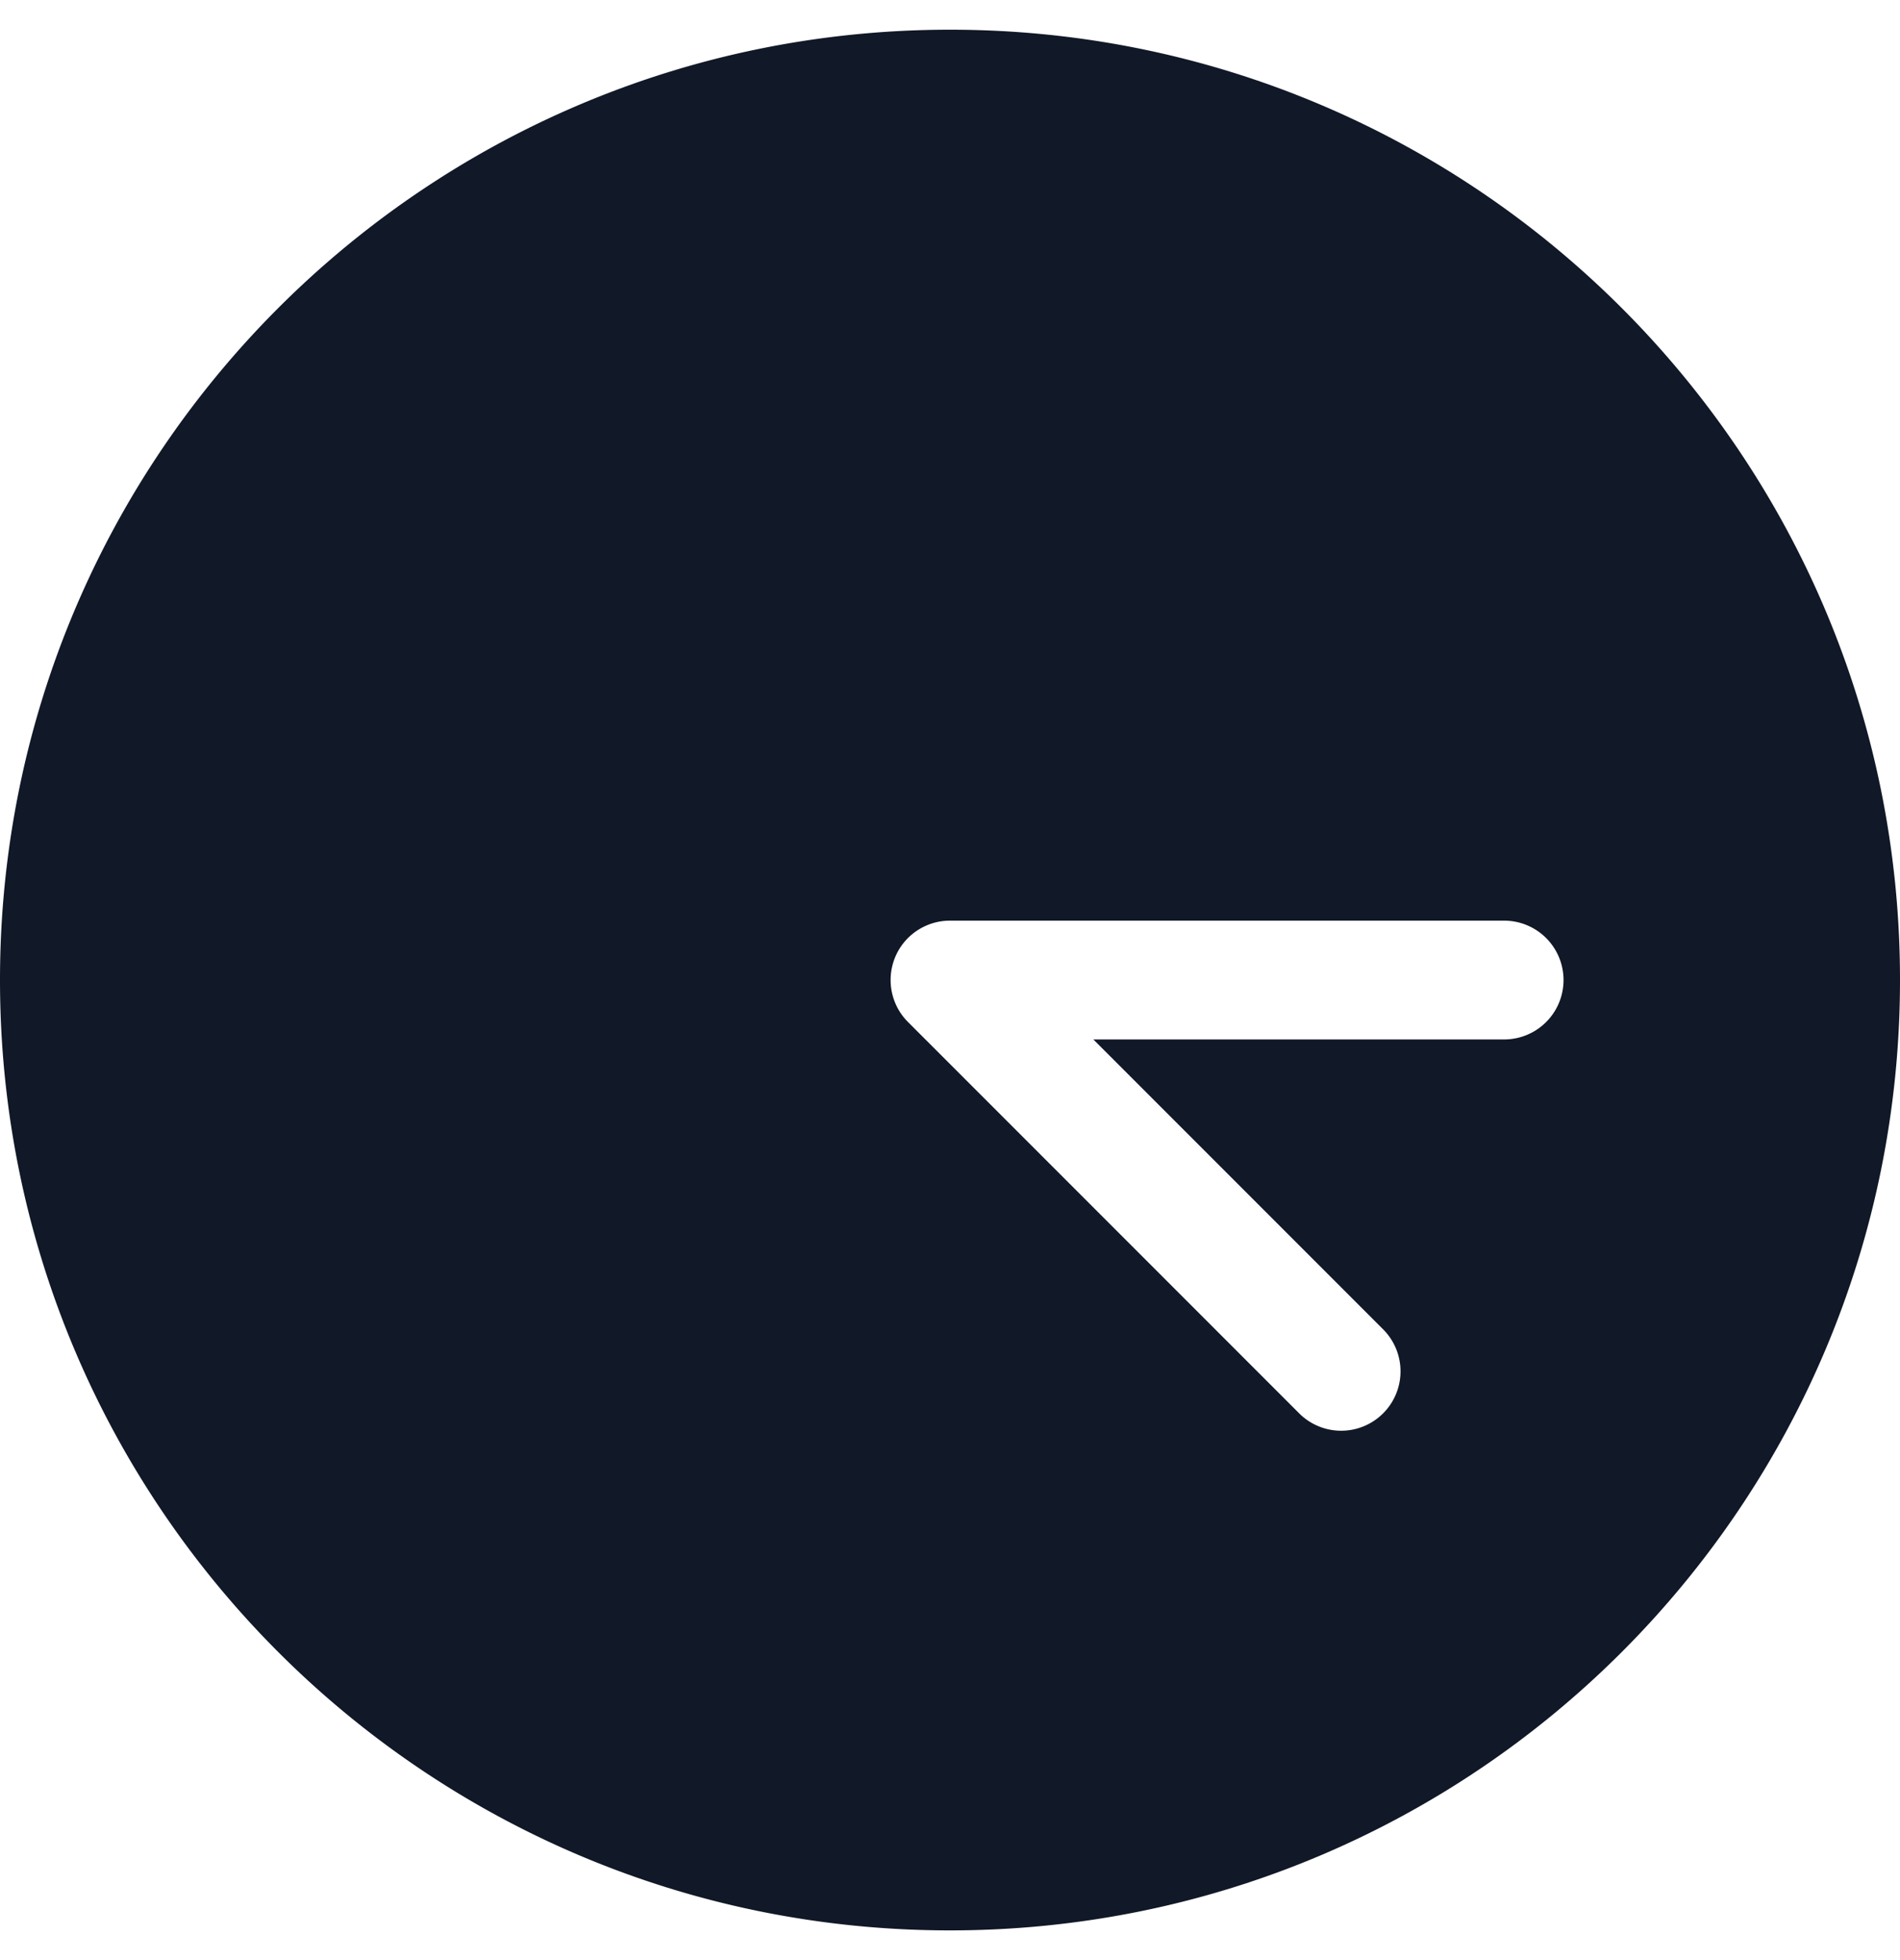 <svg xmlns="http://www.w3.org/2000/svg" width="32" height="33" fill="none" viewBox="0 0 32 33"><path fill="#111827" fill-rule="evenodd" d="M16 32.5c8.837 0 16-7.163 16-16S24.837.5 16 .5 0 7.663 0 16.5s7.163 16 16 16Zm-.383-16.924a.996.996 0 0 1 .38-.076h9.336a1 1 0 1 1 0 2h-6.919l4.893 4.893a1 1 0 0 1-1.414 1.414l-6.6-6.6a.997.997 0 0 1-.293-.704v-.006a.997.997 0 0 1 .617-.921Z" clip-rule="evenodd"/></svg>